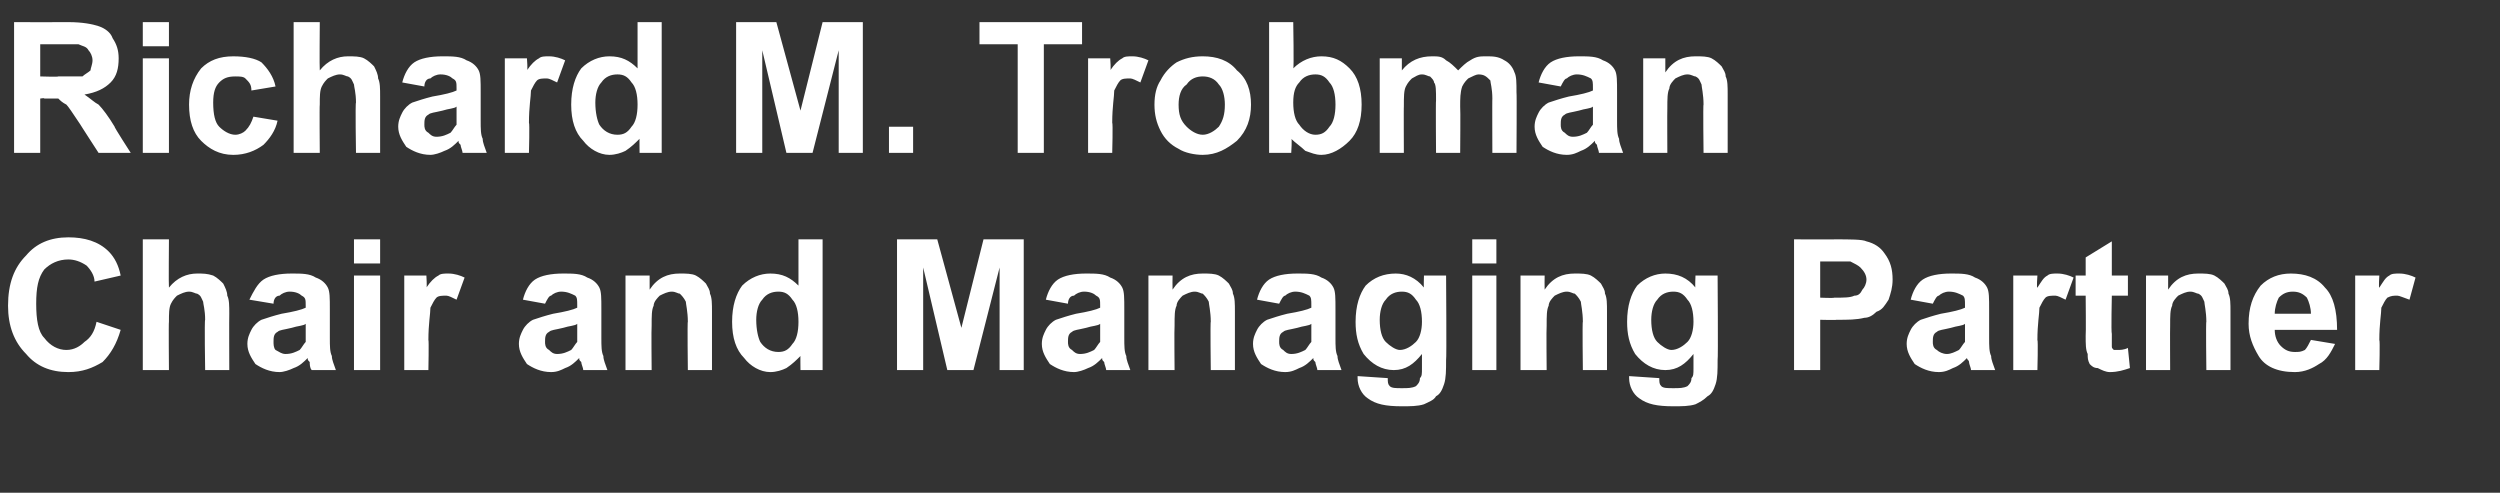 <?xml version="1.0" standalone="no"?><!DOCTYPE svg PUBLIC "-//W3C//DTD SVG 1.1//EN" "http://www.w3.org/Graphics/SVG/1.1/DTD/svg11.dtd"><svg xmlns="http://www.w3.org/2000/svg" version="1.1" width="124.3px" height="24.5px" viewBox="0 -1 124.3 24.5" style="top:-1px"><rect x="0" y="-1" width="124.3" height="24.5" fill="#333333" stroke="none"/><desc>Richard M Trobman Chair and Managing Partner</desc><defs/><g id="Polygon62790"><path d="m4.8 15c0 0 1.2.4 1.2.4c-.2.7-.5 1.2-.9 1.6c-.5.3-1 .5-1.7.5c-.9 0-1.6-.3-2.1-.9c-.6-.6-.9-1.4-.9-2.4c0-1.1.3-1.9.9-2.5c.5-.6 1.2-.9 2.1-.9c.8 0 1.5.2 2 .7c.3.3.5.7.6 1.2c0 0-1.3.3-1.3.3c0-.3-.2-.6-.4-.8c-.3-.2-.6-.3-.9-.3c-.5 0-.9.2-1.2.5c-.3.4-.4.9-.4 1.7c0 .8.1 1.4.4 1.7c.3.4.7.6 1.1.6c.4 0 .7-.2.9-.4c.3-.2.5-.5.6-1zm3.6-4.1c0 0-.02 2.38 0 2.4c.4-.5.9-.7 1.4-.7c.3 0 .5 0 .8.1c.2.1.4.3.5.4c.1.2.2.4.2.6c.1.2.1.5.1.9c-.01.01 0 2.8 0 2.8l-1.2 0c0 0-.04-2.51 0-2.5c0-.5-.1-.8-.1-.9c-.1-.2-.1-.3-.3-.4c-.1 0-.2-.1-.4-.1c-.2 0-.4.1-.6.2c-.1.1-.2.2-.3.4c-.1.2-.1.5-.1.9c-.02.01 0 2.4 0 2.4l-1.3 0l0-6.5l1.3 0zm5.2 3.2c0 0-1.2-.2-1.2-.2c.2-.4.4-.8.7-1c.3-.2.8-.3 1.4-.3c.5 0 .9 0 1.2.2c.3.1.5.3.6.5c.1.2.1.5.1 1.1c0 0 0 1.4 0 1.4c0 .4 0 .7.1.9c0 .2.1.4.2.7c0 0-1.2 0-1.2 0c-.1-.1-.1-.3-.1-.4c-.1-.1-.1-.1-.1-.2c-.2.2-.4.4-.7.5c-.2.1-.5.2-.7.2c-.5 0-.9-.2-1.2-.4c-.2-.3-.4-.6-.4-1c0-.3.1-.5.2-.7c.1-.2.3-.4.5-.5c.3-.1.6-.2 1-.3c.6-.1 1-.2 1.2-.3c0 0 0-.1 0-.1c0-.3 0-.4-.2-.5c-.1-.1-.3-.2-.6-.2c-.2 0-.4.1-.5.2c-.2 0-.3.2-.3.4zm1.6 1c-.1.1-.4.1-.7.2c-.4.1-.6.1-.7.2c-.2.1-.2.3-.2.5c0 .1 0 .3.1.4c.2.1.3.2.5.2c.3 0 .5-.1.7-.2c.1-.1.2-.3.3-.4c0-.1 0-.3 0-.6c0 0 0-.3 0-.3zm2.4-3l0-1.2l1.3 0l0 1.2l-1.3 0zm0 5.3l0-4.7l1.3 0l0 4.7l-1.3 0zm3.7 0l-1.2 0l0-4.7l1.1 0c0 0 .04.65 0 .6c.2-.3.4-.5.6-.6c.1-.1.3-.1.5-.1c.3 0 .6.1.8.2c0 0-.4 1.1-.4 1.1c-.2-.1-.4-.2-.5-.2c-.2 0-.4 0-.5.1c-.1.1-.2.3-.3.5c0 .3-.1.8-.1 1.6c.03.01 0 1.5 0 1.5zm5.8-3.3c0 0-1.1-.2-1.1-.2c.1-.4.3-.8.6-1c.3-.2.8-.3 1.4-.3c.5 0 .9 0 1.2.2c.3.1.5.3.6.5c.1.2.1.5.1 1.1c0 0 0 1.4 0 1.4c0 .4 0 .7.1.9c0 .2.1.4.2.7c0 0-1.2 0-1.2 0c0-.1-.1-.3-.1-.4c-.1-.1-.1-.1-.1-.2c-.2.2-.4.4-.7.5c-.2.1-.4.2-.7.2c-.5 0-.9-.2-1.2-.4c-.2-.3-.4-.6-.4-1c0-.3.1-.5.2-.7c.1-.2.3-.4.5-.5c.3-.1.6-.2 1-.3c.6-.1 1-.2 1.2-.3c0 0 0-.1 0-.1c0-.3 0-.4-.1-.5c-.2-.1-.4-.2-.7-.2c-.2 0-.4.1-.5.2c-.1 0-.2.2-.3.4zm1.6 1c-.1.1-.4.1-.7.2c-.4.1-.6.1-.7.2c-.2.1-.2.3-.2.5c0 .1 0 .3.2.4c.1.1.2.2.4.2c.3 0 .5-.1.7-.2c.1-.1.2-.3.3-.4c0-.1 0-.3 0-.6c0 0 0-.3 0-.3zm6.7 2.3l-1.2 0c0 0-.03-2.43 0-2.4c0-.5-.1-.9-.1-1c-.1-.2-.2-.3-.3-.4c-.1 0-.2-.1-.4-.1c-.2 0-.4.1-.6.2c-.1.1-.3.3-.3.5c-.1.2-.1.5-.1 1c-.02.04 0 2.2 0 2.2l-1.3 0l0-4.7l1.2 0c0 0 0 .67 0 .7c.4-.6.9-.8 1.5-.8c.3 0 .6 0 .8.1c.2.1.4.3.5.4c.1.2.2.3.2.5c.1.2.1.5.1.9c0-.05 0 2.9 0 2.9zm5.5 0l-1.1 0c0 0-.01-.73 0-.7c-.2.2-.4.4-.7.6c-.2.1-.5.2-.8.2c-.5 0-1-.3-1.3-.7c-.4-.4-.6-1-.6-1.8c0-.8.2-1.4.5-1.8c.4-.4.9-.6 1.4-.6c.6 0 1 .2 1.4.6c0 .03 0-2.3 0-2.3l1.2 0l0 6.5zm-3.3-2.5c0 .5.1.9.2 1.1c.2.3.5.5.9.5c.3 0 .5-.1.7-.4c.2-.2.3-.6.3-1.1c0-.5-.1-.9-.3-1.1c-.2-.3-.4-.4-.7-.4c-.3 0-.6.1-.8.4c-.2.2-.3.6-.3 1zm7 2.5l0-6.5l2 0l1.2 4.4l1.1-4.4l2 0l0 6.5l-1.2 0l0-5.1l-1.3 5.1l-1.3 0l-1.2-5.1l0 5.1l-1.3 0zm8.5-3.3c0 0-1.1-.2-1.1-.2c.1-.4.3-.8.6-1c.3-.2.8-.3 1.4-.3c.5 0 .9 0 1.2.2c.3.1.5.3.6.5c.1.2.1.5.1 1.1c0 0 0 1.4 0 1.4c0 .4 0 .7.1.9c0 .2.1.4.2.7c0 0-1.2 0-1.2 0c0-.1-.1-.3-.1-.4c-.1-.1-.1-.1-.1-.2c-.2.2-.4.4-.7.5c-.2.1-.5.2-.7.2c-.5 0-.9-.2-1.2-.4c-.2-.3-.4-.6-.4-1c0-.3.1-.5.2-.7c.1-.2.3-.4.5-.5c.3-.1.6-.2 1-.3c.6-.1 1-.2 1.2-.3c0 0 0-.1 0-.1c0-.3 0-.4-.2-.5c-.1-.1-.3-.2-.6-.2c-.2 0-.4.1-.5.2c-.2 0-.3.2-.3.4zm1.6 1c-.1.1-.4.1-.7.2c-.4.1-.6.1-.7.2c-.2.1-.2.3-.2.5c0 .1 0 .3.2.4c.1.1.2.2.4.2c.3 0 .5-.1.7-.2c.1-.1.2-.3.3-.4c0-.1 0-.3 0-.6c0 0 0-.3 0-.3zm6.7 2.3l-1.2 0c0 0-.03-2.43 0-2.4c0-.5-.1-.9-.1-1c-.1-.2-.2-.3-.3-.4c-.1 0-.2-.1-.4-.1c-.2 0-.4.1-.6.2c-.1.1-.3.3-.3.5c-.1.2-.1.5-.1 1c-.02.04 0 2.2 0 2.2l-1.3 0l0-4.7l1.2 0c0 0-.01.67 0 .7c.4-.6.9-.8 1.5-.8c.3 0 .6 0 .8.1c.2.1.4.3.5.4c.1.2.2.3.2.5c.1.2.1.5.1.9c0-.05 0 2.9 0 2.9zm2.2-3.3c0 0-1.1-.2-1.1-.2c.1-.4.3-.8.6-1c.3-.2.8-.3 1.4-.3c.5 0 .9 0 1.2.2c.3.1.5.3.6.5c.1.2.1.5.1 1.1c0 0 0 1.4 0 1.4c0 .4 0 .7.1.9c0 .2.1.4.2.7c0 0-1.2 0-1.2 0c0-.1-.1-.3-.1-.4c-.1-.1-.1-.1-.1-.2c-.2.2-.4.4-.7.5c-.2.1-.4.2-.7.2c-.5 0-.9-.2-1.2-.4c-.2-.3-.4-.6-.4-1c0-.3.1-.5.2-.7c.1-.2.3-.4.5-.5c.3-.1.6-.2 1-.3c.6-.1 1-.2 1.2-.3c0 0 0-.1 0-.1c0-.3 0-.4-.1-.5c-.2-.1-.4-.2-.7-.2c-.2 0-.4.1-.5.2c-.1 0-.2.2-.3.4zm1.6 1c-.1.1-.4.1-.7.2c-.4.1-.6.1-.7.2c-.2.1-.2.3-.2.5c0 .1 0 .3.2.4c.1.1.2.2.4.2c.3 0 .5-.1.7-.2c.1-.1.2-.3.3-.4c0-.1 0-.3 0-.6c0 0 0-.3 0-.3zm2.3 2.7c0 0 0-.1 0-.1c0 0 1.5.1 1.5.1c0 .2 0 .3.1.4c.1.1.3.1.6.1c.3 0 .5 0 .7-.1c.1-.1.2-.2.2-.4c.1-.1.1-.2.1-.5c0 0 0-.7 0-.7c-.4.5-.8.8-1.4.8c-.6 0-1.1-.3-1.5-.8c-.3-.5-.4-1-.4-1.6c0-.8.2-1.4.5-1.8c.4-.4.9-.6 1.5-.6c.5 0 1 .2 1.4.7c-.02.04 0-.6 0-.6l1.1 0c0 0 .03 4.17 0 4.2c0 .5 0 .9-.1 1.2c-.1.3-.2.5-.4.6c-.1.2-.4.3-.6.4c-.3.1-.7.1-1.1.1c-.8 0-1.3-.1-1.7-.4c-.3-.2-.5-.6-.5-1c0 0 0 0 0 0zm1.1-2.9c0 .5.1.9.3 1.1c.2.2.5.4.7.4c.3 0 .6-.2.8-.4c.2-.2.3-.6.3-1c0-.5-.1-.9-.3-1.1c-.2-.3-.4-.4-.7-.4c-.3 0-.6.1-.8.4c-.2.2-.3.6-.3 1zm4.6-2.8l0-1.2l1.2 0l0 1.2l-1.2 0zm0 5.3l0-4.7l1.2 0l0 4.7l-1.2 0zm6.7 0l-1.2 0c0 0-.03-2.43 0-2.4c0-.5-.1-.9-.1-1c-.1-.2-.2-.3-.3-.4c-.1 0-.2-.1-.4-.1c-.2 0-.4.1-.6.2c-.1.1-.3.3-.3.5c-.1.2-.1.5-.1 1c-.02.04 0 2.2 0 2.2l-1.3 0l0-4.7l1.2 0c0 0-.01.67 0 .7c.4-.6.9-.8 1.5-.8c.3 0 .6 0 .8.1c.2.1.4.3.5.4c.1.2.2.3.2.5c.1.2.1.5.1.9c0-.05 0 2.9 0 2.9zm1.1.4c0 0 0-.1 0-.1c0 0 1.5.1 1.5.1c0 .2 0 .3.1.4c.1.1.3.1.6.1c.3 0 .5 0 .7-.1c.1-.1.2-.2.2-.4c.1-.1.1-.2.1-.5c0 0 0-.7 0-.7c-.4.5-.8.8-1.4.8c-.6 0-1.1-.3-1.5-.8c-.3-.5-.4-1-.4-1.6c0-.8.2-1.4.5-1.8c.4-.4.9-.6 1.4-.6c.6 0 1.1.2 1.5.7c-.03.04 0-.6 0-.6l1.1 0c0 0 .03 4.17 0 4.2c0 .5 0 .9-.1 1.2c-.1.3-.2.5-.4.6c-.2.2-.4.3-.6.4c-.3.1-.7.1-1.1.1c-.8 0-1.3-.1-1.7-.4c-.3-.2-.5-.6-.5-1c0 0 0 0 0 0zm1.1-2.9c0 .5.1.9.3 1.1c.2.2.5.4.7.4c.3 0 .6-.2.8-.4c.2-.2.3-.6.3-1c0-.5-.1-.9-.3-1.1c-.2-.3-.4-.4-.7-.4c-.3 0-.6.1-.8.4c-.2.2-.3.6-.3 1zm7.1 2.5l0-6.5c0 0 2.05.01 2 0c.8 0 1.4 0 1.6.1c.4.1.7.3.9.6c.3.4.4.8.4 1.3c0 .4-.1.7-.2 1c-.2.3-.3.5-.6.6c-.2.2-.4.3-.6.3c-.4.1-.8.1-1.4.1c.01.02-.8 0-.8 0l0 2.5l-1.3 0zm1.3-5.4l0 1.8c0 0 .67.03.7 0c.5 0 .8 0 1-.1c.2 0 .3-.1.4-.3c.1-.1.2-.3.2-.5c0-.2-.1-.4-.3-.6c-.1-.1-.3-.2-.5-.3c-.1 0-.4 0-.9 0c-.01 0-.6 0-.6 0zm5.6 2.1c0 0-1.1-.2-1.1-.2c.1-.4.3-.8.6-1c.3-.2.8-.3 1.4-.3c.5 0 .9 0 1.2.2c.3.1.5.3.6.5c.1.2.1.5.1 1.1c0 0 0 1.4 0 1.4c0 .4 0 .7.1.9c0 .2.1.4.2.7c0 0-1.2 0-1.2 0c0-.1-.1-.3-.1-.4c0-.1-.1-.1-.1-.2c-.2.2-.4.4-.7.5c-.2.1-.4.2-.7.2c-.5 0-.9-.2-1.2-.4c-.2-.3-.4-.6-.4-1c0-.3.1-.5.2-.7c.1-.2.3-.4.5-.5c.3-.1.6-.2 1-.3c.6-.1 1-.2 1.2-.3c0 0 0-.1 0-.1c0-.3 0-.4-.1-.5c-.2-.1-.4-.2-.7-.2c-.2 0-.4.1-.5.2c-.1 0-.2.2-.3.4zm1.6 1c-.1.1-.4.1-.7.2c-.4.1-.6.1-.7.2c-.2.1-.2.3-.2.5c0 .1 0 .3.2.4c.1.1.3.2.5.2c.2 0 .4-.1.6-.2c.1-.1.2-.3.3-.4c0-.1 0-.3 0-.6c0 0 0-.3 0-.3zm3.6 2.3l-1.2 0l0-4.7l1.2 0c0 0-.05.65 0 .6c.2-.3.3-.5.5-.6c.1-.1.3-.1.5-.1c.3 0 .6.1.8.2c0 0-.4 1.1-.4 1.1c-.2-.1-.4-.2-.5-.2c-.2 0-.4 0-.5.1c-.1.1-.2.3-.3.5c0 .3-.1.8-.1 1.6c.04.01 0 1.5 0 1.5zm4.5-4.7l0 1l-.8 0c0 0-.04 1.85 0 1.9c0 .3 0 .6 0 .6c0 .1 0 .1.1.2c.1 0 .1 0 .2 0c.1 0 .3 0 .5-.1c0 0 .1 1 .1 1c-.3.1-.6.2-1 .2c-.2 0-.4-.1-.6-.2c-.2 0-.3-.1-.4-.2c-.1-.2-.1-.3-.1-.5c-.1-.2-.1-.5-.1-.9c.02 0 0-2 0-2l-.5 0l0-1l.5 0l0-.9l1.3-.8l0 1.7l.8 0zm5.1 4.7l-1.2 0c0 0-.03-2.43 0-2.4c0-.5-.1-.9-.1-1c-.1-.2-.1-.3-.3-.4c-.1 0-.2-.1-.4-.1c-.2 0-.4.1-.6.2c-.1.1-.3.3-.3.5c-.1.2-.1.5-.1 1c-.01.04 0 2.2 0 2.2l-1.2 0l0-4.7l1.1 0c0 0 0 .67 0 .7c.4-.6.9-.8 1.5-.8c.3 0 .6 0 .8.1c.2.1.4.3.5.4c.1.2.2.3.2.5c.1.2.1.5.1.9c0-.05 0 2.9 0 2.9zm4-1.5c0 0 1.2.2 1.2.2c-.2.4-.4.8-.8 1c-.3.2-.7.4-1.2.4c-.9 0-1.5-.3-1.8-.8c-.3-.5-.5-1-.5-1.6c0-.8.2-1.4.6-1.9c.4-.4.9-.6 1.5-.6c.7 0 1.3.2 1.7.7c.4.4.6 1.1.6 2.1c0 0-3.1 0-3.1 0c0 .3.1.6.3.8c.2.2.4.3.7.3c.2 0 .3 0 .5-.1c.1-.1.2-.3.3-.5zm0-1.3c0-.3-.1-.6-.2-.8c-.2-.2-.4-.3-.7-.3c-.3 0-.5.1-.7.3c-.1.2-.2.5-.2.8c0 0 1.8 0 1.8 0zm3.4 2.8l-1.2 0l0-4.7l1.2 0c0 0-.04.65 0 .6c.2-.3.3-.5.5-.6c.1-.1.3-.1.5-.1c.3 0 .6.1.8.2c0 0-.3 1.1-.3 1.1c-.3-.1-.5-.2-.6-.2c-.2 0-.3 0-.5.1c-.1.1-.2.3-.3.5c0 .3-.1.8-.1 1.6c.04.01 0 1.5 0 1.5z" stroke="none" fill="#ffffff"/></g><g id="Polygon62789"><path d="m.7 6.6l0-6.5c0 0 2.7.01 2.7 0c.7 0 1.2.1 1.5.2c.3.1.6.3.7.6c.2.3.3.6.3 1c0 .5-.1.9-.4 1.2c-.3.3-.7.5-1.3.6c.3.2.5.4.7.5c.2.2.5.6.8 1.1c-.04 0 .8 1.3.8 1.3l-1.6 0c0 0-.94-1.45-.9-1.4c-.4-.6-.6-.9-.7-1c-.2-.1-.3-.2-.4-.3c-.2 0-.4 0-.7 0c.02-.04-.2 0-.2 0l0 2.7l-1.3 0zm1.3-3.8c0 0 .92.03.9 0c.6 0 1 0 1.2 0c.1-.1.3-.2.4-.3c0-.1.1-.3.1-.5c0-.2-.1-.4-.2-.5c-.1-.2-.3-.2-.5-.3c-.1 0-.4 0-.9 0c-.02 0-1 0-1 0l0 1.6zm5.1-1.5l0-1.2l1.3 0l0 1.2l-1.3 0zm0 5.3l0-4.7l1.3 0l0 4.7l-1.3 0zm6.6-3.3c0 0-1.2.2-1.2.2c0-.3-.1-.4-.3-.6c-.1-.1-.3-.1-.5-.1c-.4 0-.6.1-.8.3c-.2.2-.3.5-.3 1c0 .6.1 1 .3 1.2c.2.2.5.4.8.4c.2 0 .4-.1.5-.2c.2-.2.3-.4.4-.7c0 0 1.2.2 1.2.2c-.1.5-.4.9-.7 1.2c-.4.3-.9.5-1.5.5c-.7 0-1.2-.3-1.6-.7c-.4-.4-.6-1-.6-1.8c0-.7.2-1.3.6-1.8c.4-.4.9-.6 1.6-.6c.6 0 1.1.1 1.4.3c.3.3.6.7.7 1.2zm2.2-3.2c0 0-.02 2.38 0 2.4c.4-.5.9-.7 1.4-.7c.3 0 .6 0 .8.1c.2.1.4.3.5.4c.1.2.2.4.2.6c.1.2.1.5.1.9c0 .01 0 2.8 0 2.8l-1.2 0c0 0-.04-2.51 0-2.5c0-.5-.1-.8-.1-.9c-.1-.2-.1-.3-.3-.4c-.1 0-.2-.1-.4-.1c-.2 0-.4.1-.6.2c-.1.1-.2.2-.3.4c-.1.2-.1.5-.1.9c-.02.01 0 2.4 0 2.4l-1.3 0l0-6.5l1.3 0zm5.2 3.2c0 0-1.1-.2-1.1-.2c.1-.4.3-.8.6-1c.3-.2.8-.3 1.4-.3c.5 0 .9 0 1.2.2c.3.1.5.3.6.5c.1.2.1.5.1 1.1c0 0 0 1.4 0 1.4c0 .4 0 .7.1.9c0 .2.1.4.2.7c0 0-1.2 0-1.2 0c0-.1-.1-.3-.1-.4c-.1-.1-.1-.1-.1-.2c-.2.2-.4.4-.7.5c-.2.1-.5.2-.7.2c-.5 0-.9-.2-1.2-.4c-.2-.3-.4-.6-.4-1c0-.3.1-.5.2-.7c.1-.2.3-.4.5-.5c.3-.1.6-.2 1-.3c.6-.1 1-.2 1.2-.3c0 0 0-.1 0-.1c0-.3 0-.4-.2-.5c-.1-.1-.3-.2-.6-.2c-.2 0-.4.1-.5.2c-.2 0-.3.2-.3.4zm1.6 1c-.1.1-.4.1-.7.2c-.4.1-.6.1-.7.2c-.2.1-.2.3-.2.5c0 .1 0 .3.2.4c.1.1.2.2.4.2c.3 0 .5-.1.7-.2c.1-.1.2-.3.3-.4c0-.1 0-.3 0-.6c0 0 0-.3 0-.3zm3.6 2.3l-1.2 0l0-4.7l1.1 0c0 0 .05.65 0 .6c.2-.3.4-.5.6-.6c.1-.1.3-.1.5-.1c.3 0 .6.1.8.2c0 0-.4 1.1-.4 1.1c-.2-.1-.4-.2-.5-.2c-.2 0-.4 0-.5.1c-.1.1-.2.3-.3.5c0 .3-.1.8-.1 1.6c.04.01 0 1.5 0 1.5zm6.6 0l-1.1 0c0 0-.01-.73 0-.7c-.2.2-.4.4-.7.6c-.2.1-.5.2-.8.2c-.5 0-1-.3-1.3-.7c-.4-.4-.6-1-.6-1.8c0-.8.2-1.4.5-1.8c.4-.4.9-.6 1.4-.6c.6 0 1 .2 1.4.6c0 .03 0-2.3 0-2.3l1.2 0l0 6.5zm-3.3-2.5c0 .5.1.9.2 1.1c.2.3.5.5.9.5c.3 0 .5-.1.7-.4c.2-.2.3-.6.3-1.1c0-.5-.1-.9-.3-1.1c-.2-.3-.4-.4-.7-.4c-.3 0-.6.1-.8.4c-.2.2-.3.6-.3 1zm7 2.5l0-6.5l2 0l1.2 4.4l1.1-4.4l2 0l0 6.5l-1.2 0l0-5.1l-1.3 5.1l-1.3 0l-1.2-5.1l0 5.1l-1.3 0zm7.6 0l0-1.3l1.2 0l0 1.3l-1.2 0zm6.4 0l0-5.4l-1.9 0l0-1.1l5.1 0l0 1.1l-1.9 0l0 5.4l-1.3 0zm4.7 0l-1.2 0l0-4.7l1.1 0c0 0 .05.65 0 .6c.2-.3.4-.5.6-.6c.1-.1.3-.1.5-.1c.3 0 .6.1.8.2c0 0-.4 1.1-.4 1.1c-.2-.1-.4-.2-.5-.2c-.2 0-.4 0-.5.1c-.1.1-.2.3-.3.5c0 .3-.1.8-.1 1.6c.04.01 0 1.5 0 1.5zm2.1-2.4c0-.5.1-.9.3-1.2c.2-.4.5-.7.8-.9c.4-.2.8-.3 1.3-.3c.7 0 1.3.2 1.7.7c.5.4.7 1 .7 1.7c0 .7-.2 1.3-.7 1.8c-.5.4-1 .7-1.7.7c-.4 0-.9-.1-1.2-.3c-.4-.2-.7-.5-.9-.9c-.2-.4-.3-.8-.3-1.3zm1.2 0c0 .5.1.8.4 1.1c.2.2.5.4.8.4c.3 0 .6-.2.8-.4c.2-.3.3-.6.3-1.1c0-.4-.1-.8-.3-1c-.2-.3-.5-.4-.8-.4c-.3 0-.6.1-.8.4c-.3.2-.4.6-.4 1zm4.5 2.4l0-6.5l1.2 0c0 0 .04 2.33 0 2.3c.4-.4.9-.6 1.4-.6c.6 0 1 .2 1.4.6c.4.4.6 1 .6 1.8c0 .8-.2 1.4-.6 1.8c-.4.4-.9.7-1.4.7c-.3 0-.5-.1-.8-.2c-.2-.2-.5-.4-.7-.6c.05-.03 0 .7 0 .7l-1.1 0zm1.2-2.5c0 .5.1.9.3 1.1c.2.3.5.5.8.5c.3 0 .5-.1.7-.4c.2-.2.3-.6.3-1.1c0-.5-.1-.9-.3-1.1c-.2-.3-.4-.4-.7-.4c-.3 0-.6.1-.8.4c-.2.2-.3.5-.3 1zm4.3-2.2l1.1 0c0 0 0 .62 0 .6c.4-.5.9-.7 1.5-.7c.3 0 .5 0 .7.2c.2.1.4.3.6.5c.2-.2.4-.4.6-.5c.3-.2.5-.2.8-.2c.3 0 .6 0 .9.2c.2.1.4.3.5.6c.1.2.1.5.1 1c.02-.03 0 3 0 3l-1.2 0c0 0-.01-2.72 0-2.7c0-.5-.1-.8-.1-.9c-.2-.2-.3-.3-.6-.3c-.1 0-.3.1-.5.2c-.1.1-.2.2-.3.4c-.1.3-.1.6-.1 1c.02.01 0 2.3 0 2.3l-1.2 0c0 0-.02-2.61 0-2.6c0-.5 0-.8-.1-.9c0-.1-.1-.2-.2-.3c-.1 0-.2-.1-.4-.1c-.2 0-.3.1-.5.2c-.1.1-.2.2-.3.4c-.1.2-.1.5-.1 1c-.01-.02 0 2.3 0 2.3l-1.2 0l0-4.7zm9 1.4c0 0-1.1-.2-1.1-.2c.1-.4.3-.8.6-1c.3-.2.8-.3 1.4-.3c.5 0 .9 0 1.2.2c.3.1.5.3.6.5c.1.2.1.5.1 1.1c0 0 0 1.4 0 1.4c0 .4 0 .7.1.9c0 .2.1.4.2.7c0 0-1.2 0-1.2 0c0-.1-.1-.3-.1-.4c-.1-.1-.1-.1-.1-.2c-.2.2-.4.4-.7.5c-.2.1-.4.2-.7.2c-.5 0-.9-.2-1.2-.4c-.2-.3-.4-.6-.4-1c0-.3.1-.5.2-.7c.1-.2.3-.4.5-.5c.3-.1.6-.2 1-.3c.6-.1 1-.2 1.2-.3c0 0 0-.1 0-.1c0-.3 0-.4-.1-.5c-.2-.1-.4-.2-.7-.2c-.2 0-.4.1-.5.2c-.1 0-.2.2-.3.4zm1.6 1c-.1.1-.4.1-.7.2c-.4.1-.6.1-.7.2c-.2.1-.2.3-.2.5c0 .1 0 .3.2.4c.1.1.2.2.4.2c.3 0 .5-.1.7-.2c.1-.1.2-.3.3-.4c0-.1 0-.3 0-.6c0 0 0-.3 0-.3zm6.7 2.3l-1.2 0c0 0-.03-2.43 0-2.4c0-.5-.1-.9-.1-1c-.1-.2-.1-.3-.3-.4c-.1 0-.2-.1-.4-.1c-.2 0-.4.1-.6.2c-.1.1-.3.3-.3.5c-.1.2-.1.5-.1 1c-.01.04 0 2.2 0 2.2l-1.2 0l0-4.7l1.1 0c0 0 0 .67 0 .7c.4-.6.9-.8 1.5-.8c.3 0 .6 0 .8.1c.2.1.4.3.5.4c.1.2.2.3.2.5c.1.2.1.5.1.9c0-.05 0 2.9 0 2.9z" stroke="none" fill="#ffffff"/></g></svg>